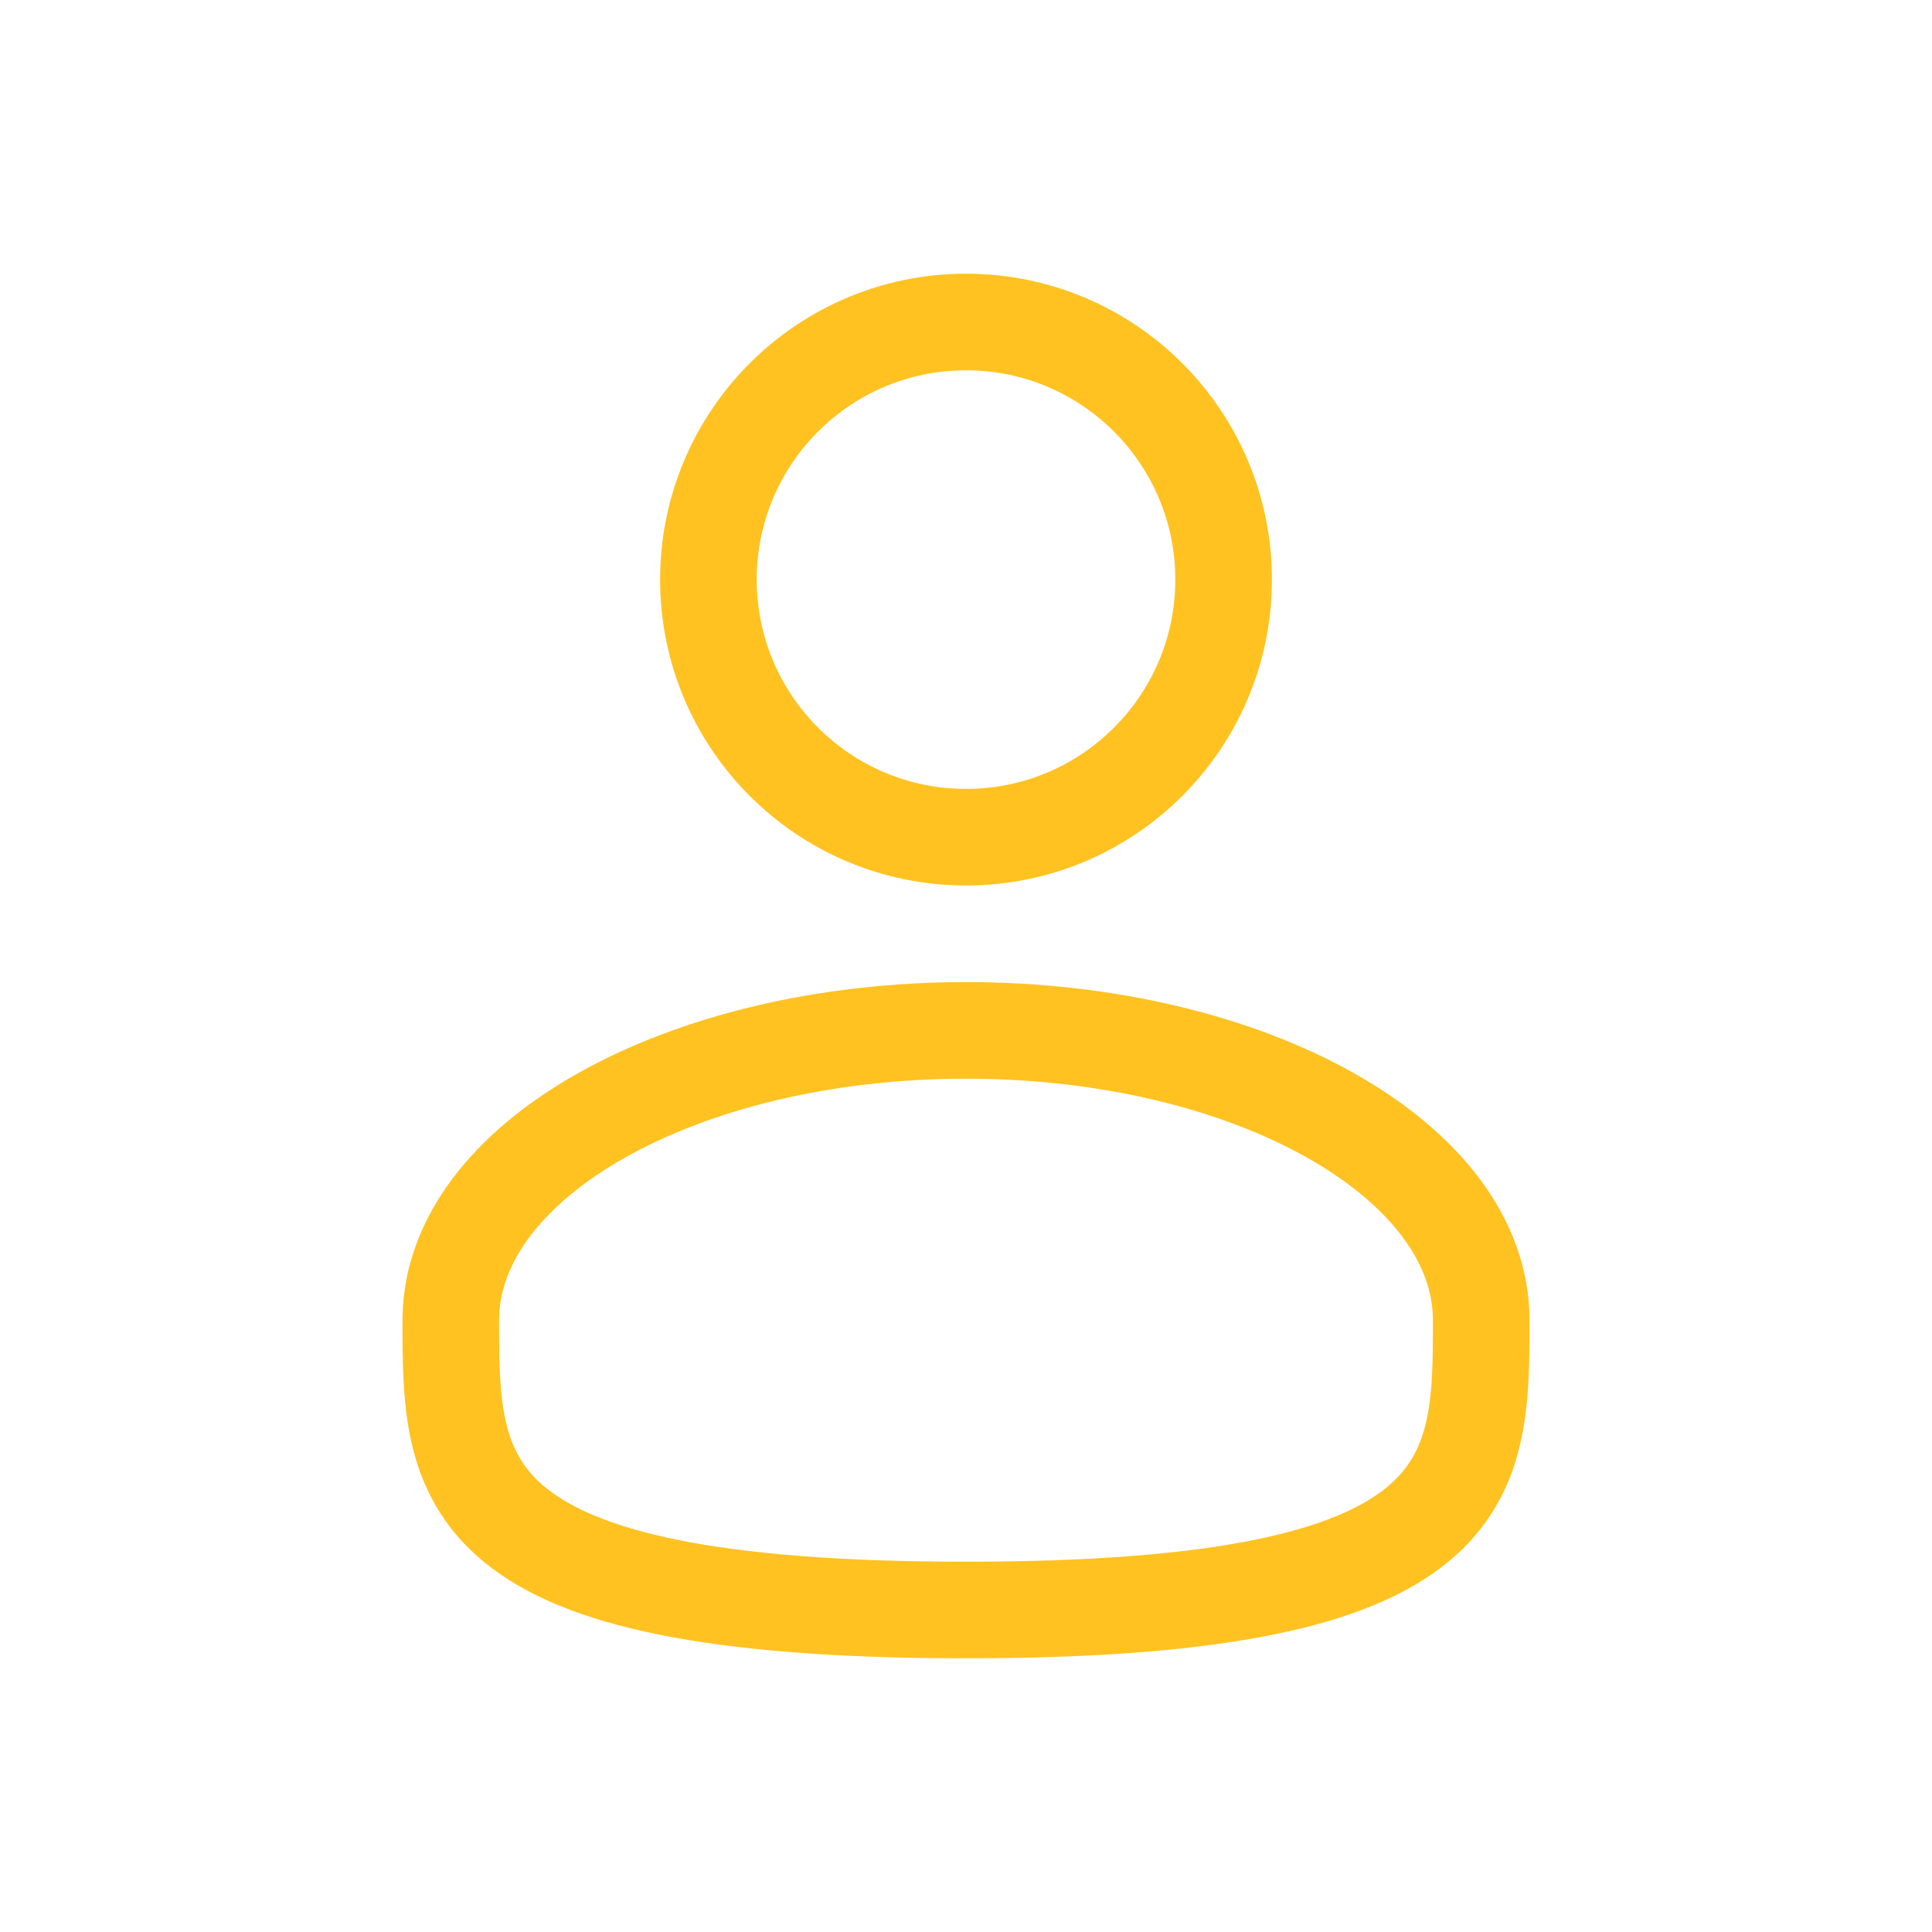 <svg width="30" height="30" viewBox="0 0 30 30" fill="none" xmlns="http://www.w3.org/2000/svg">
<path d="M15 13C17.209 13 19 11.209 19 9C19 6.791 17.209 5 15 5C12.791 5 11 6.791 11 9C11 11.209 12.791 13 15 13Z" stroke="#FFC220" stroke-width="1.5"/>
<path d="M23 20.5C23 22.985 23 25 15 25C7 25 7 22.985 7 20.5C7 18.015 10.582 16 15 16C19.418 16 23 18.015 23 20.5Z" stroke="#FFC220" stroke-width="1.5"/>
</svg>

